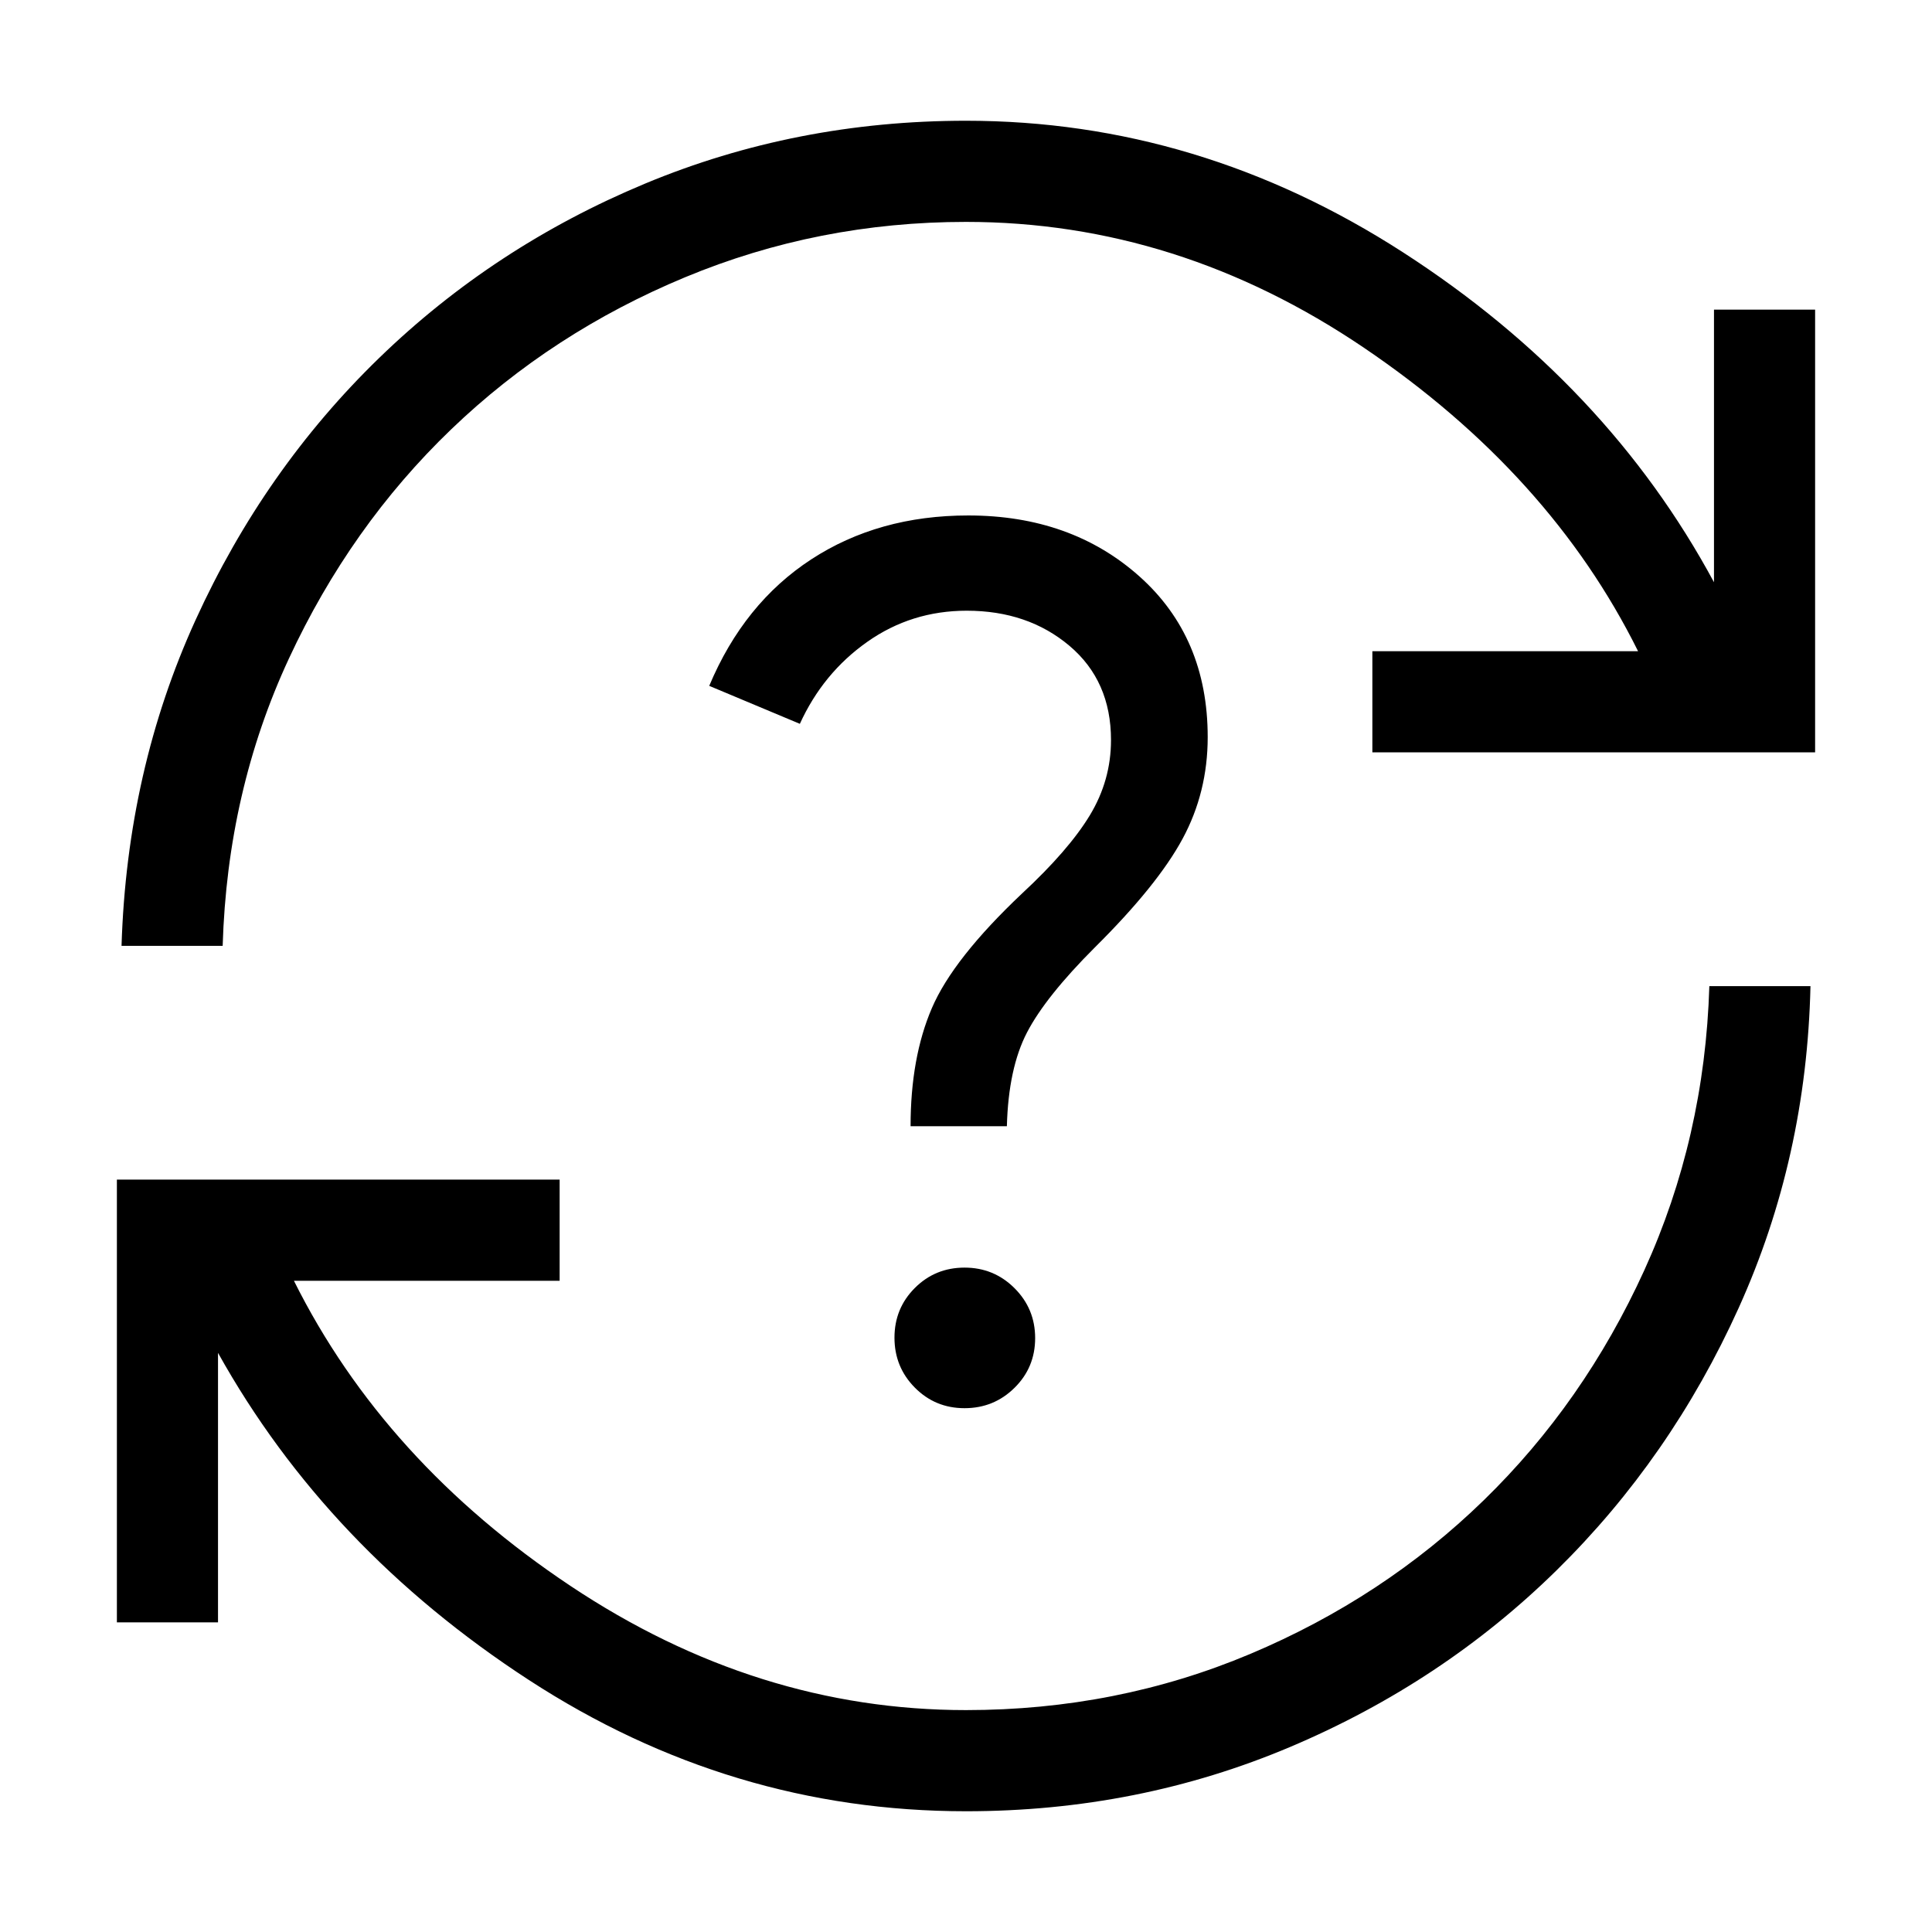 <svg xmlns="http://www.w3.org/2000/svg" height="40" viewBox="0 -960 960 960" width="40"><path d="M480-60q-117 0-217.22-65.23T108.33-287.77v133.92H58.08v-220h220v50.26H146.05q44.87 89.95 137.44 151.64 92.56 61.69 196.51 61.69 74.95 0 141.19-27.89 66.25-27.9 116.04-76.35 49.8-48.45 79.81-114.31 30.01-65.86 32.32-141.19h50.25q-1.92 85.23-35.65 159.85-33.73 74.61-90.46 130.38Q716.77-124 641.19-92 565.61-60 480-60ZM60.39-490q2.69-87.15 36.8-161.96 34.12-74.81 91.23-130.19 57.12-55.39 132.12-86.62Q395.54-900 480-900q115.85 0 217.22 65.43 101.37 65.42 154.45 163.88v-135.46h50.25v220h-220v-50.26h132.03q-43.72-88.15-136.14-150.74-92.42-62.59-197.81-62.59-73.41 0-139.59 27.51t-116.23 75.58q-50.05 48.06-80.64 113.92-30.59 65.86-32.9 142.73H60.39Zm418.89 229.72q14.59 0 24.83-10.12 10.25-10.11 10.25-24.7t-10.25-24.81q-10.24-10.22-24.83-10.22-14.59 0-24.7 10.12-10.12 10.11-10.12 24.7t10.12 24.81q10.11 10.22 24.7 10.22Zm-26.82-140.11h47.85q.77-28.82 10.01-46.6T544-489.21q31.1-30.84 43.6-53.98 12.5-23.14 12.5-50.53 0-49.61-33.93-79.88-33.94-30.27-85.04-30.27-44.59 0-78.05 21.83-33.46 21.84-50.67 62.84l45.03 18.87q11.51-25.23 33.47-40.72 21.96-15.49 49.45-15.49 30.38 0 51.04 17.44 20.65 17.43 20.65 46.82 0 20.02-10.51 37.38-10.51 17.36-33.69 38.87-34.26 32.36-44.82 56.98-10.57 24.61-10.57 58.66Z"/></svg>